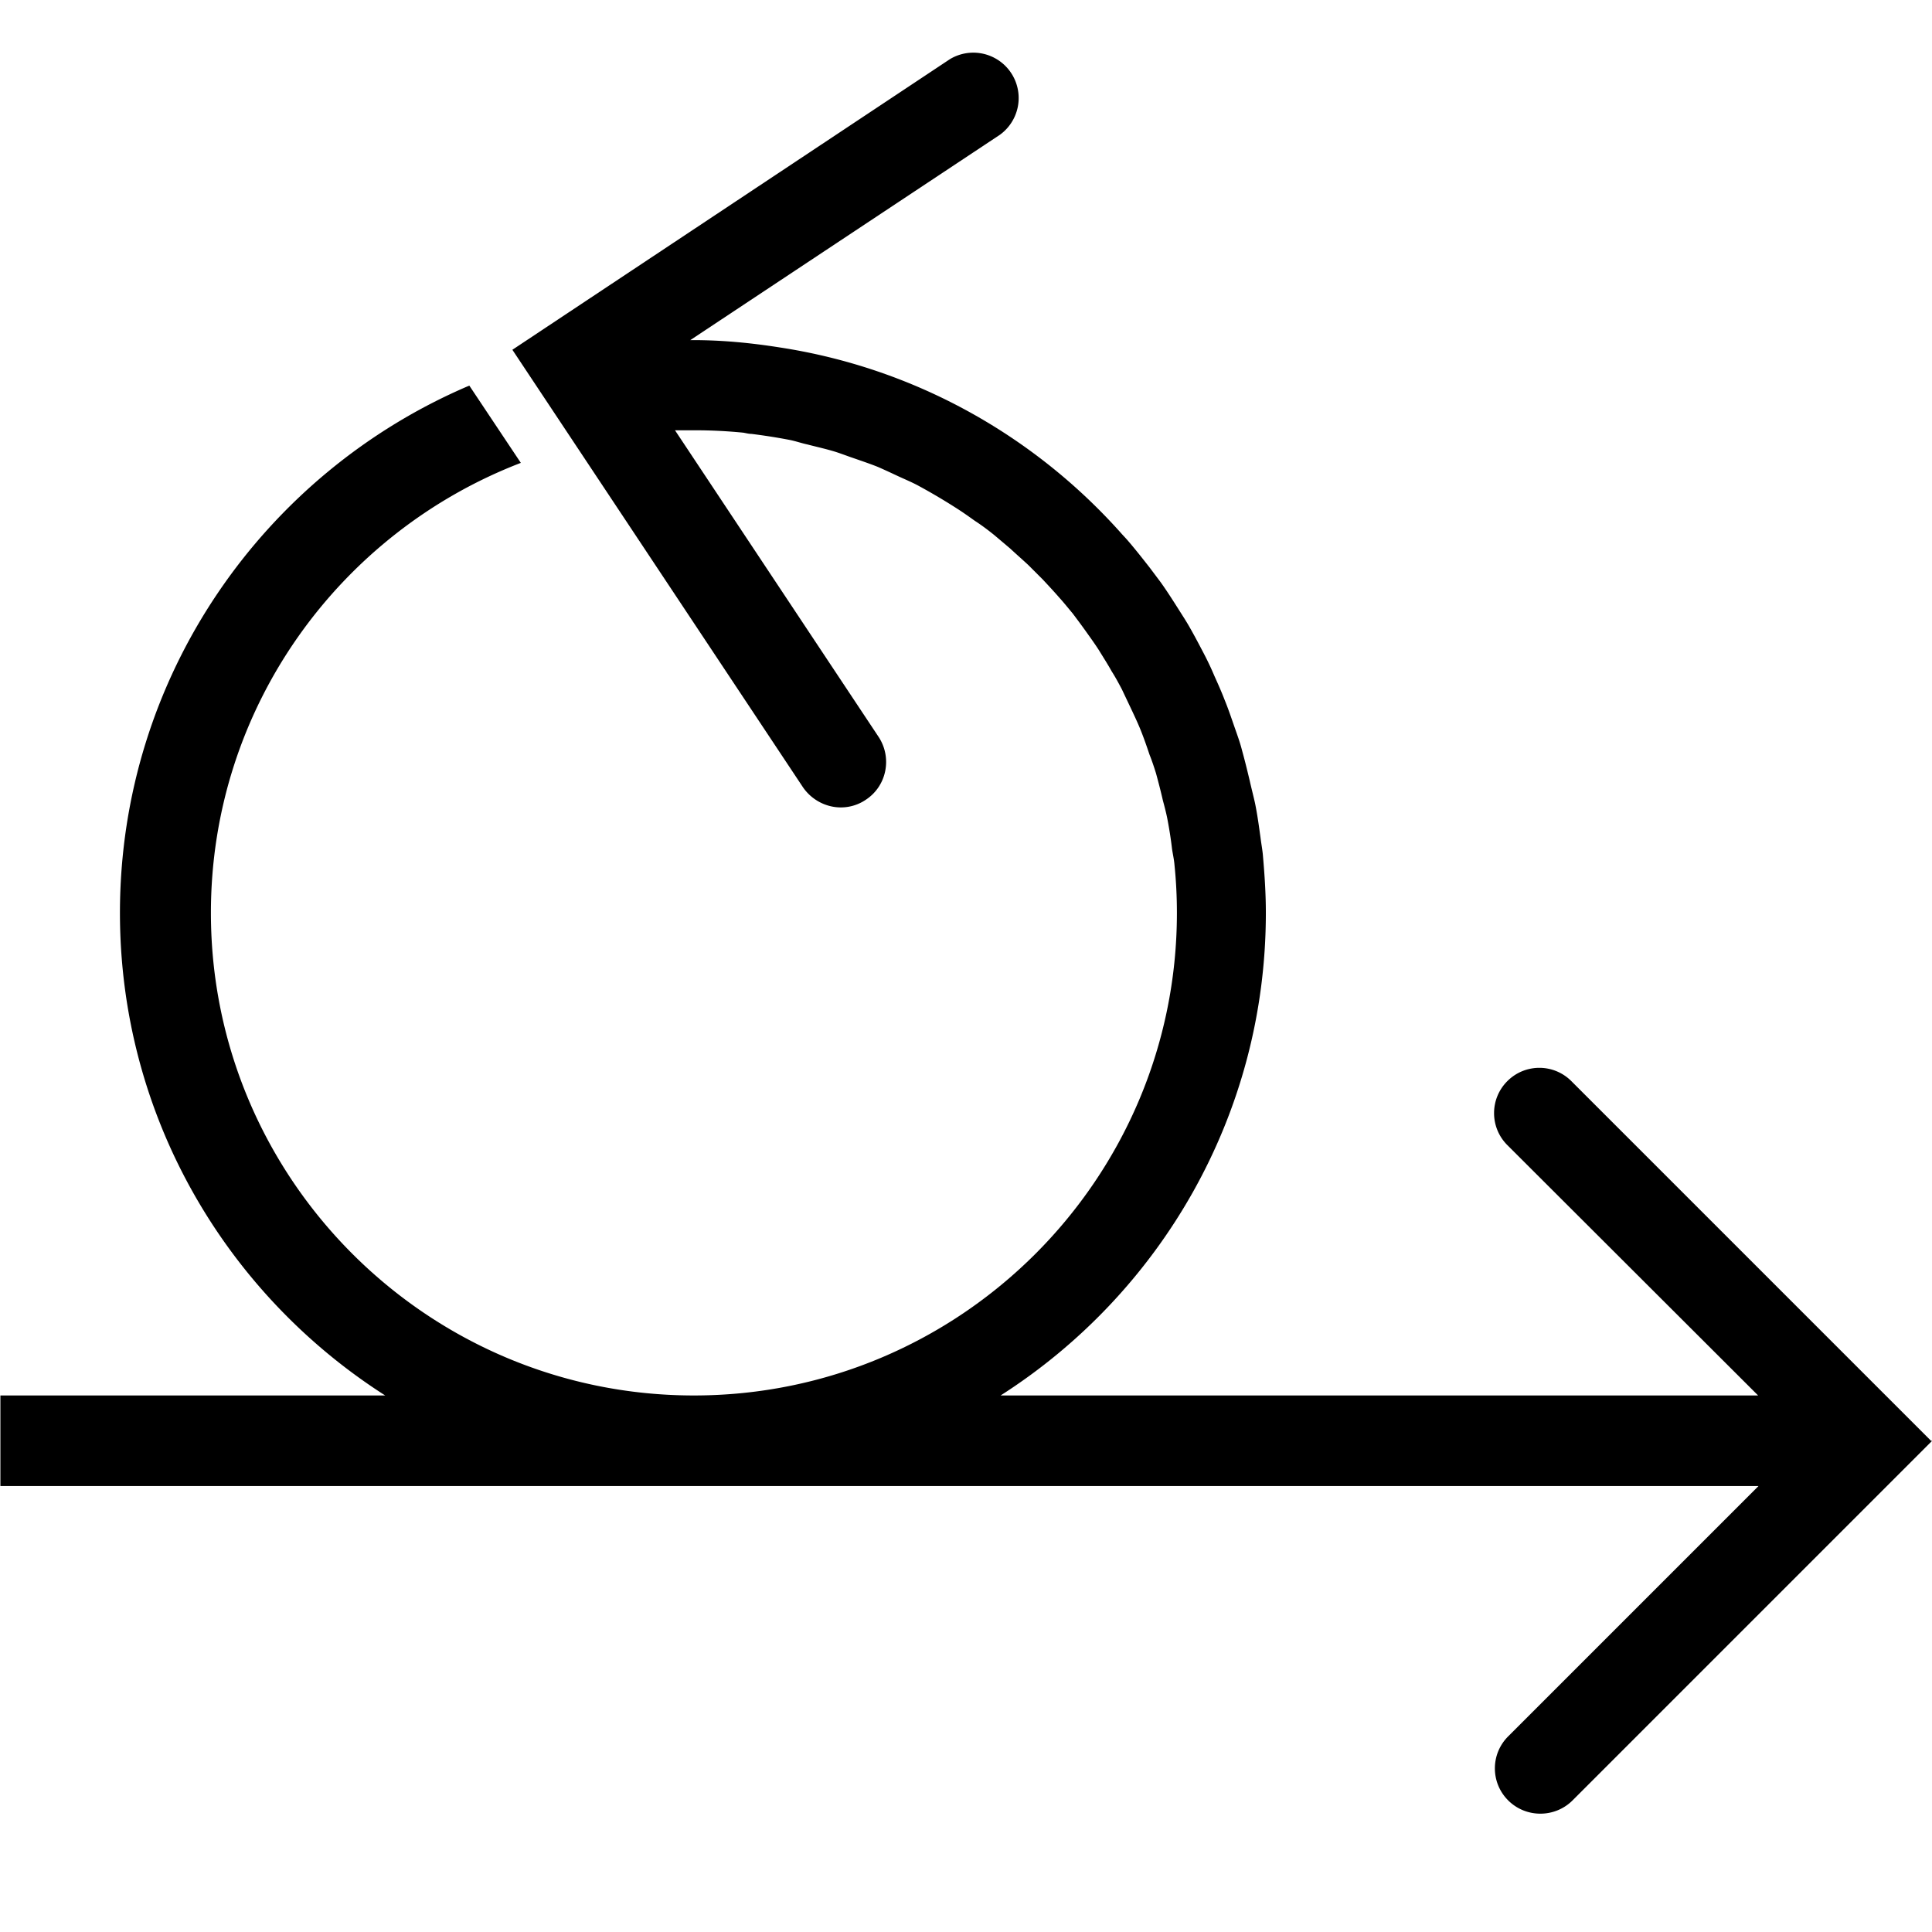 <svg viewBox="0 0 48 48" xmlns="http://www.w3.org/2000/svg">
  <path d="m48.01 35.79-8.94 8.94c-.22.22-.51.33-.8.33s-.58-.11-.8-.33c-.44-.44-.44-1.15 0-1.59l6.22-6.22H.01v-2.25h9.56c-3.96-2.53-6.59-6.95-6.59-11.99 0-5.88 3.58-10.93 8.68-13.1l1.28 1.92c-4.5 1.73-7.7 6.08-7.7 11.18 0 6.61 5.38 11.99 12 11.99s12-5.38 12-11.99c0-.4-.02-.8-.06-1.19-.01-.13-.04-.26-.06-.39-.03-.26-.07-.51-.12-.77-.03-.15-.07-.3-.11-.45-.05-.22-.11-.45-.17-.67-.05-.16-.1-.31-.16-.46-.07-.21-.14-.41-.22-.61-.06-.15-.13-.3-.2-.45l-.27-.57c-.08-.15-.16-.3-.25-.44-.1-.18-.21-.35-.32-.53-.09-.14-.19-.28-.29-.42-.12-.17-.24-.33-.36-.49-.11-.13-.22-.27-.33-.39-.13-.15-.27-.3-.41-.45l-.36-.36c-.15-.14-.3-.27-.45-.41l-.39-.33c-.16-.13-.32-.25-.49-.36-.14-.1-.28-.2-.42-.29a15 15 0 0 0-.96-.57c-.18-.1-.38-.18-.57-.27-.15-.07-.3-.14-.46-.21-.2-.08-.41-.15-.61-.22-.15-.05-.3-.11-.46-.16-.23-.07-.46-.12-.69-.18-.14-.03-.28-.08-.43-.11-.31-.06-.63-.11-.95-.15-.07 0-.14-.02-.2-.03-.4-.04-.81-.06-1.22-.06h-.48l5.06 7.62c.34.52.2 1.22-.32 1.56a1.1 1.1 0 0 1-.62.19c-.36 0-.72-.18-.94-.5L12.73 8.69 23.6 1.47a1.127 1.127 0 0 1 1.24 1.88l-7.69 5.1h.07c.73 0 1.44.07 2.14.18 3.35.51 6.31 2.18 8.47 4.59.06.07.13.14.19.21.19.22.37.45.55.68l.27.36c.15.21.29.43.43.65.1.16.2.31.29.47.12.21.23.42.34.63q.15.285.27.57c.09.2.18.4.26.61.09.22.16.43.24.66.07.2.14.39.19.59.07.25.13.5.19.75.04.18.09.37.13.55.06.29.1.59.14.88.02.16.05.31.06.46.04.46.07.92.07 1.39 0 5.03-2.63 9.46-6.59 11.99h18.82l-6.23-6.22c-.44-.44-.44-1.15 0-1.59s1.15-.44 1.59 0l8.94 8.94Z"/>
</svg>
